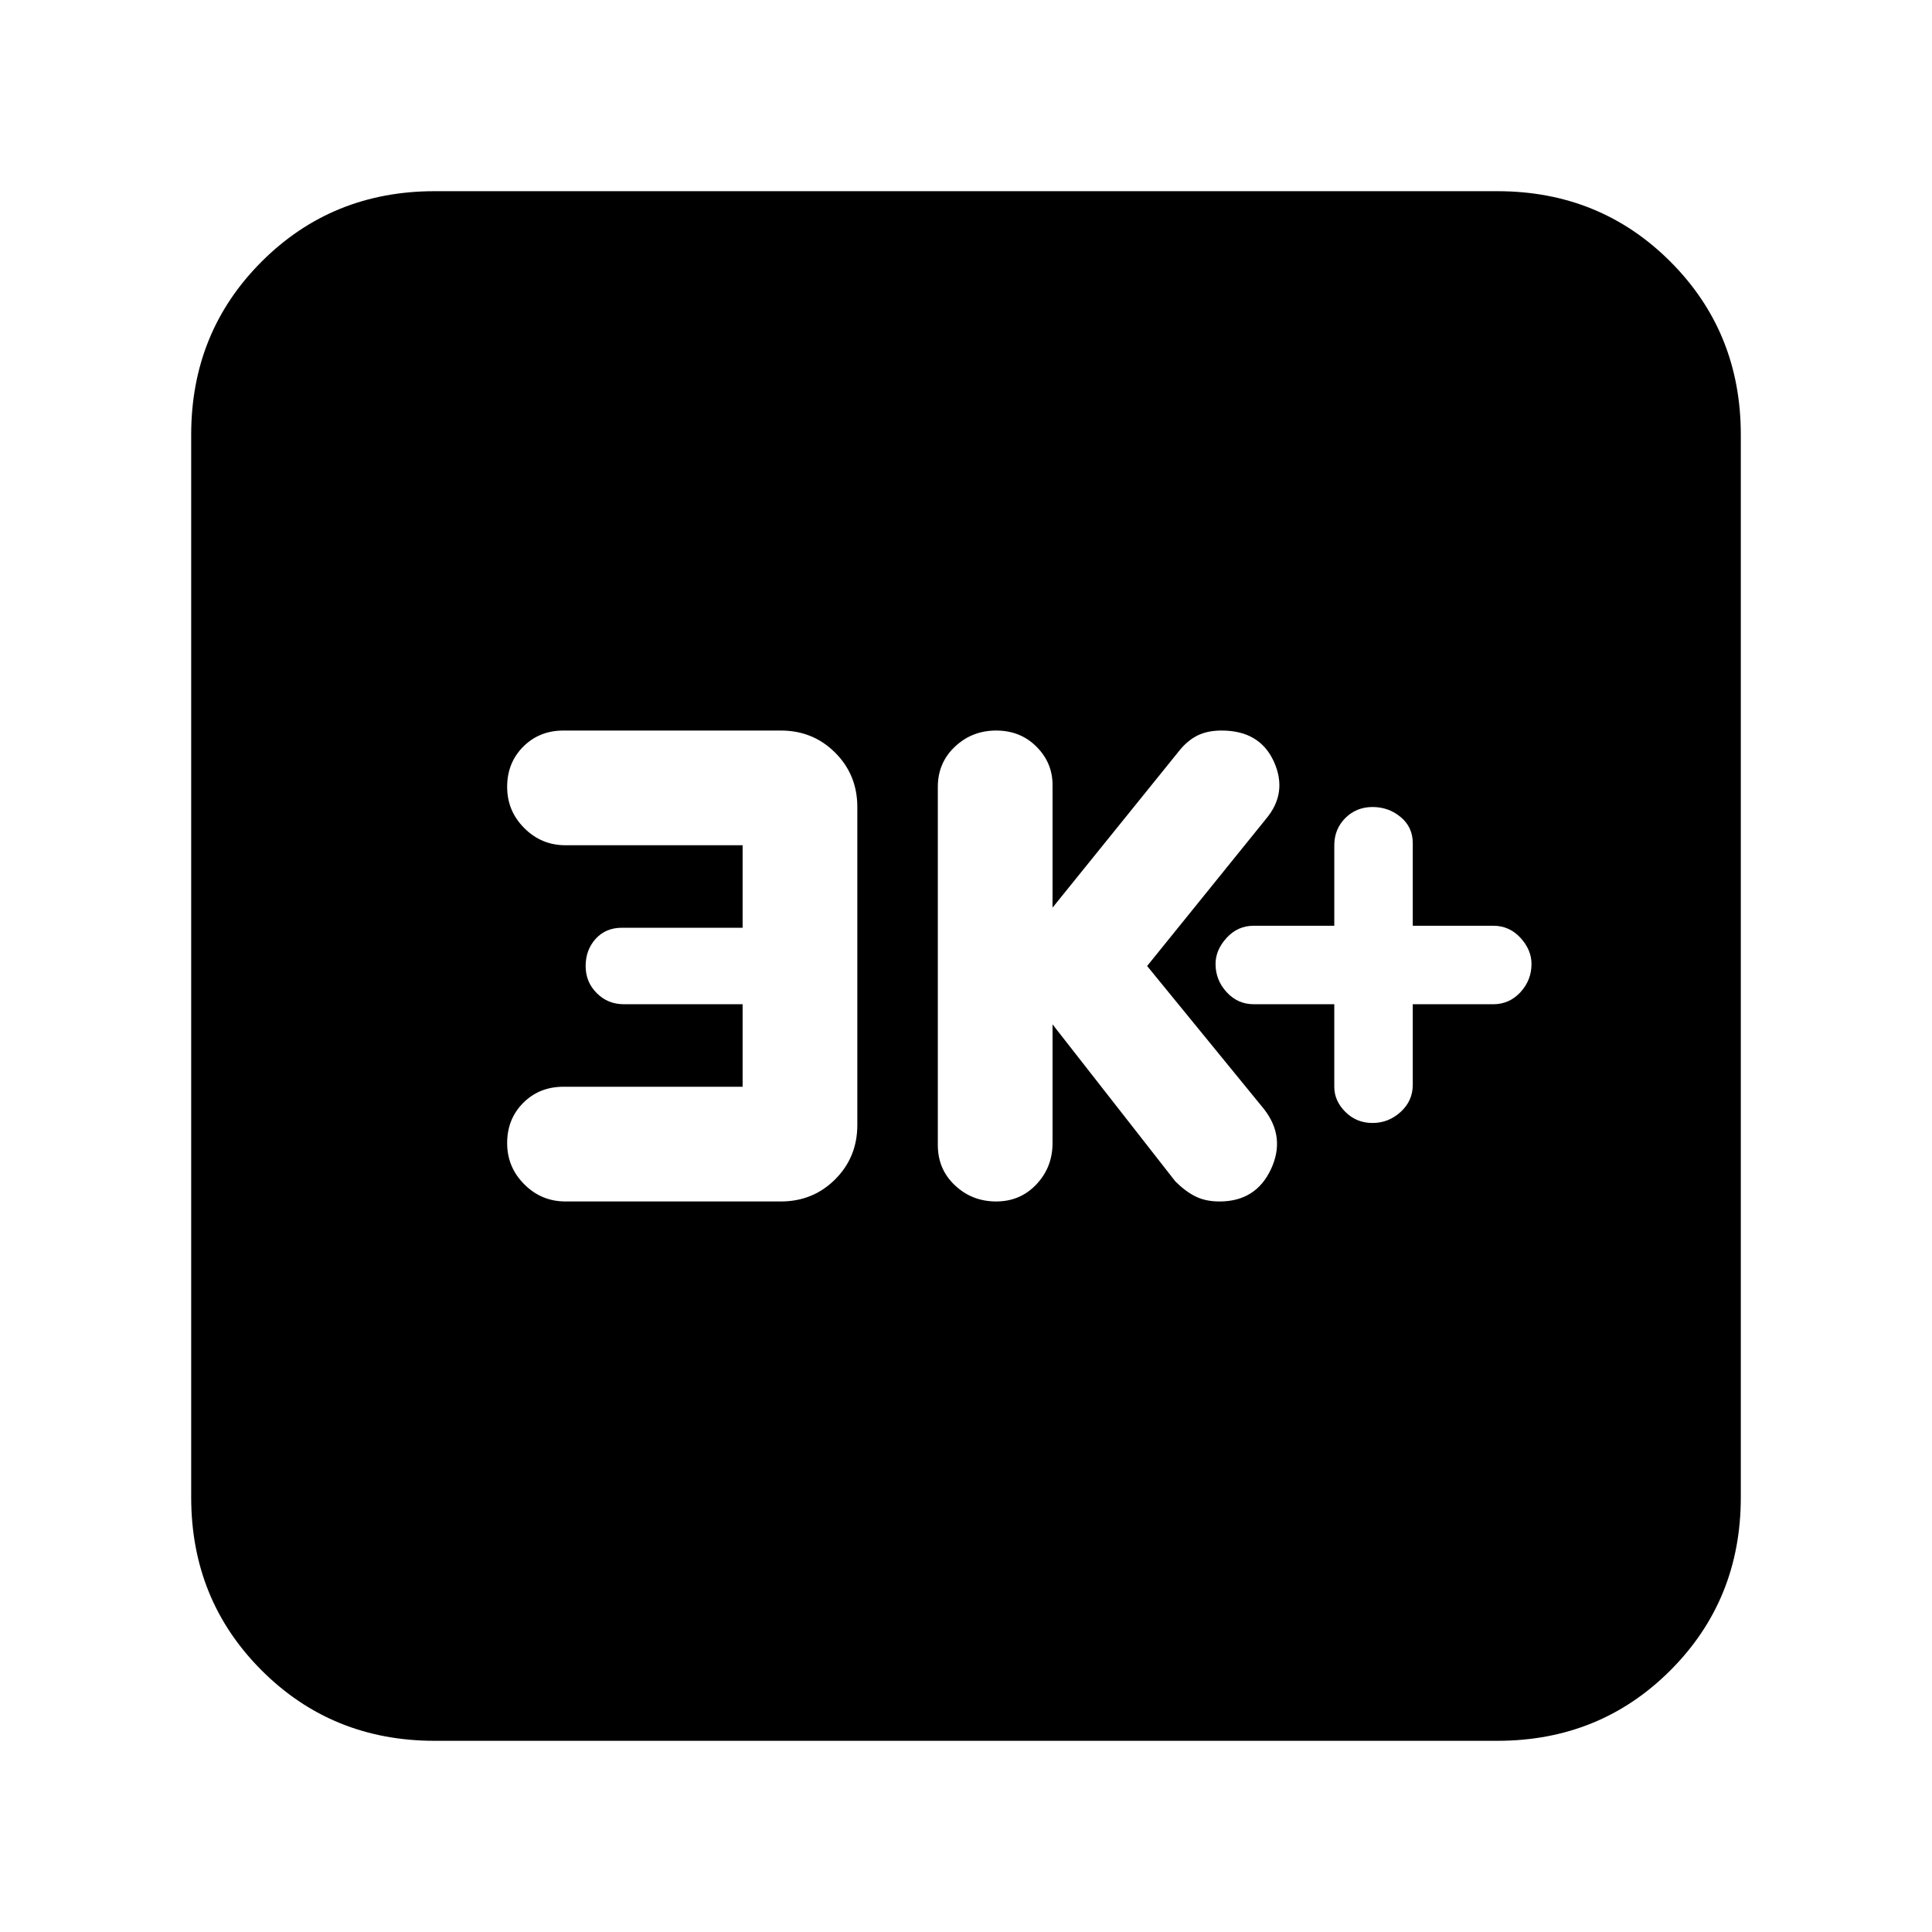 <svg xmlns="http://www.w3.org/2000/svg" height="24" width="24"><path d="M17.05 13.95q.2 0 .35-.138.15-.137.15-.337v-1h1q.2 0 .338-.15.137-.15.137-.35 0-.175-.137-.325-.138-.15-.338-.15h-1v-1.025q0-.2-.15-.325t-.35-.125q-.2 0-.338.137-.137.138-.137.338v1h-1q-.2 0-.337.15-.138.15-.138.325 0 .2.138.35.137.15.337.15h1V13.5q0 .175.137.312.138.138.338.138Zm-4.675.975q.3 0 .5-.213.2-.212.2-.512v-1.475l1.525 1.95q.125.125.25.187.125.063.3.063.45 0 .638-.4.187-.4-.088-.75L14.25 12l1.475-1.825q.275-.325.1-.713-.175-.387-.65-.387-.175 0-.3.062-.125.063-.225.188l-1.575 1.95V9.75q0-.275-.2-.475-.2-.2-.5-.2t-.512.2q-.213.2-.213.5v4.45q0 .3.213.5.212.2.512.2Zm-5.35 0H9.7q.4 0 .675-.275t.275-.675v-3.95q0-.4-.275-.675T9.7 9.075H7q-.3 0-.5.2t-.2.5q0 .3.213.512.212.213.512.213h2.2v1.025h-1.5q-.2 0-.325.137-.125.138-.125.338t.138.337q.137.138.337.138h1.475V13.5H7q-.3 0-.5.2t-.2.5q0 .3.213.512.212.213.512.213Zm-1.625 6.7q-1.275 0-2.15-.875t-.875-2.15V5.4q0-1.275.875-2.15t2.15-.875h13.2q1.275 0 2.15.875t.875 2.15v13.2q0 1.275-.875 2.15t-2.15.875Z"/></svg>